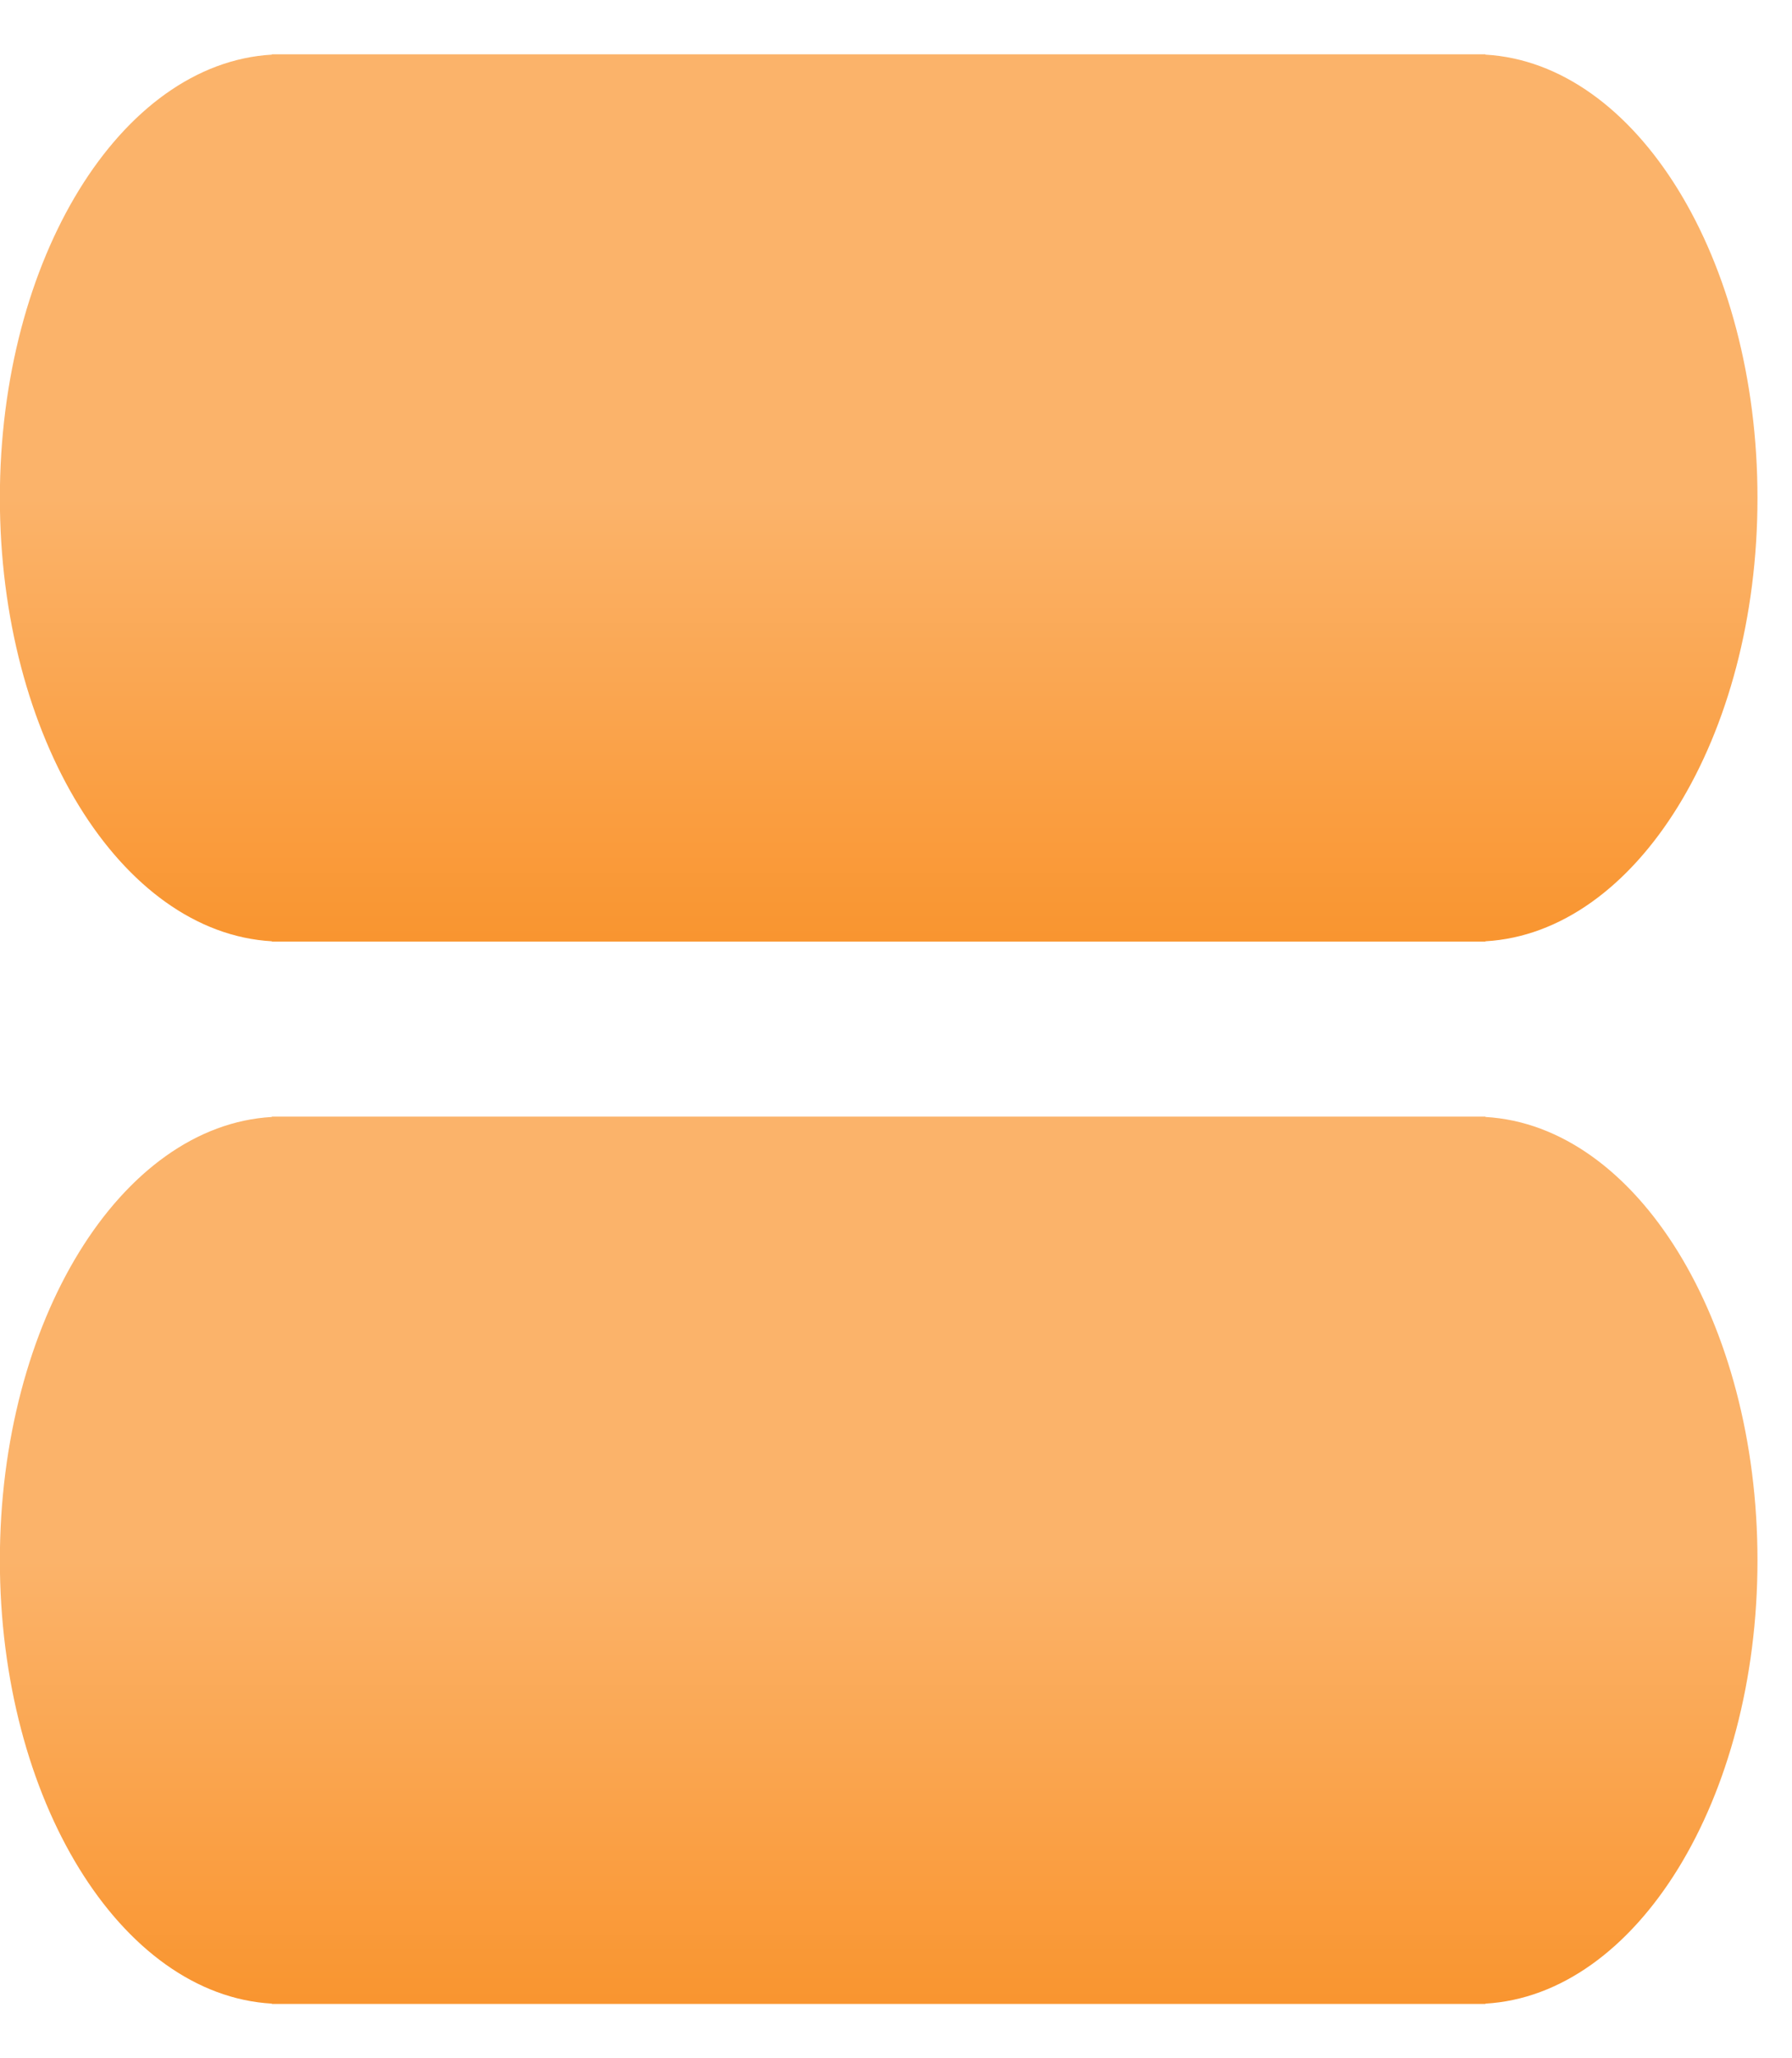 <?xml version="1.0" encoding="UTF-8"?>
<svg width="27px" height="31px" viewBox="0 0 27 31" version="1.1" xmlns="http://www.w3.org/2000/svg" xmlns:xlink="http://www.w3.org/1999/xlink">
    <!-- Generator: Sketch 56.2 (81672) - https://sketch.com -->
    <title>OrangeKnobs</title>
    <desc>Created with Sketch.</desc>
    <defs>
        <linearGradient x1="51.622%" y1="50%" x2="51.622%" y2="106.302%" id="linearGradient-1">
            <stop stop-color="#FBB36A" offset="0%"></stop>
            <stop stop-color="#F99128" offset="100%"></stop>
        </linearGradient>
    </defs>
    <g id="Style-Guide" stroke="none" stroke-width="1" fill="none" fill-rule="evenodd">
        <g id="CodingBlocks" transform="translate(-456, -414)" fill="url(#linearGradient-1)">
            <g id="Group-10" transform="translate(49, 95)">
                <g id="OrangeKnobs" transform="translate(406.998, 319.5)">
                    <path d="M4.098,13.677 C1.821,13.547 1.15463195e-14,10.607 1.15463195e-14,7 C1.15463195e-14,3.393 1.821,0.453 4.098,0.323 L4.098,0.318 L22.383,0.318 L22.383,0.323 C24.661,0.453 26.482,3.393 26.482,7 C26.482,10.607 24.661,13.547 22.383,13.677 L22.383,13.682 L4.098,13.682 L4.098,13.677 Z" id="Combined-Shape"></path>
                    <path d="M4.098,29.677 C1.821,29.547 1.15463195e-14,26.607 1.15463195e-14,23 C1.15463195e-14,19.393 1.821,16.453 4.098,16.323 L4.098,16.318 L22.383,16.318 L22.383,16.323 C24.661,16.453 26.482,19.393 26.482,23 C26.482,26.607 24.661,29.547 22.383,29.677 L22.383,29.682 L4.098,29.682 L4.098,29.677 Z" id="Combined-Shape"></path>
                </g>
            </g>
        </g>
    </g>
</svg>
